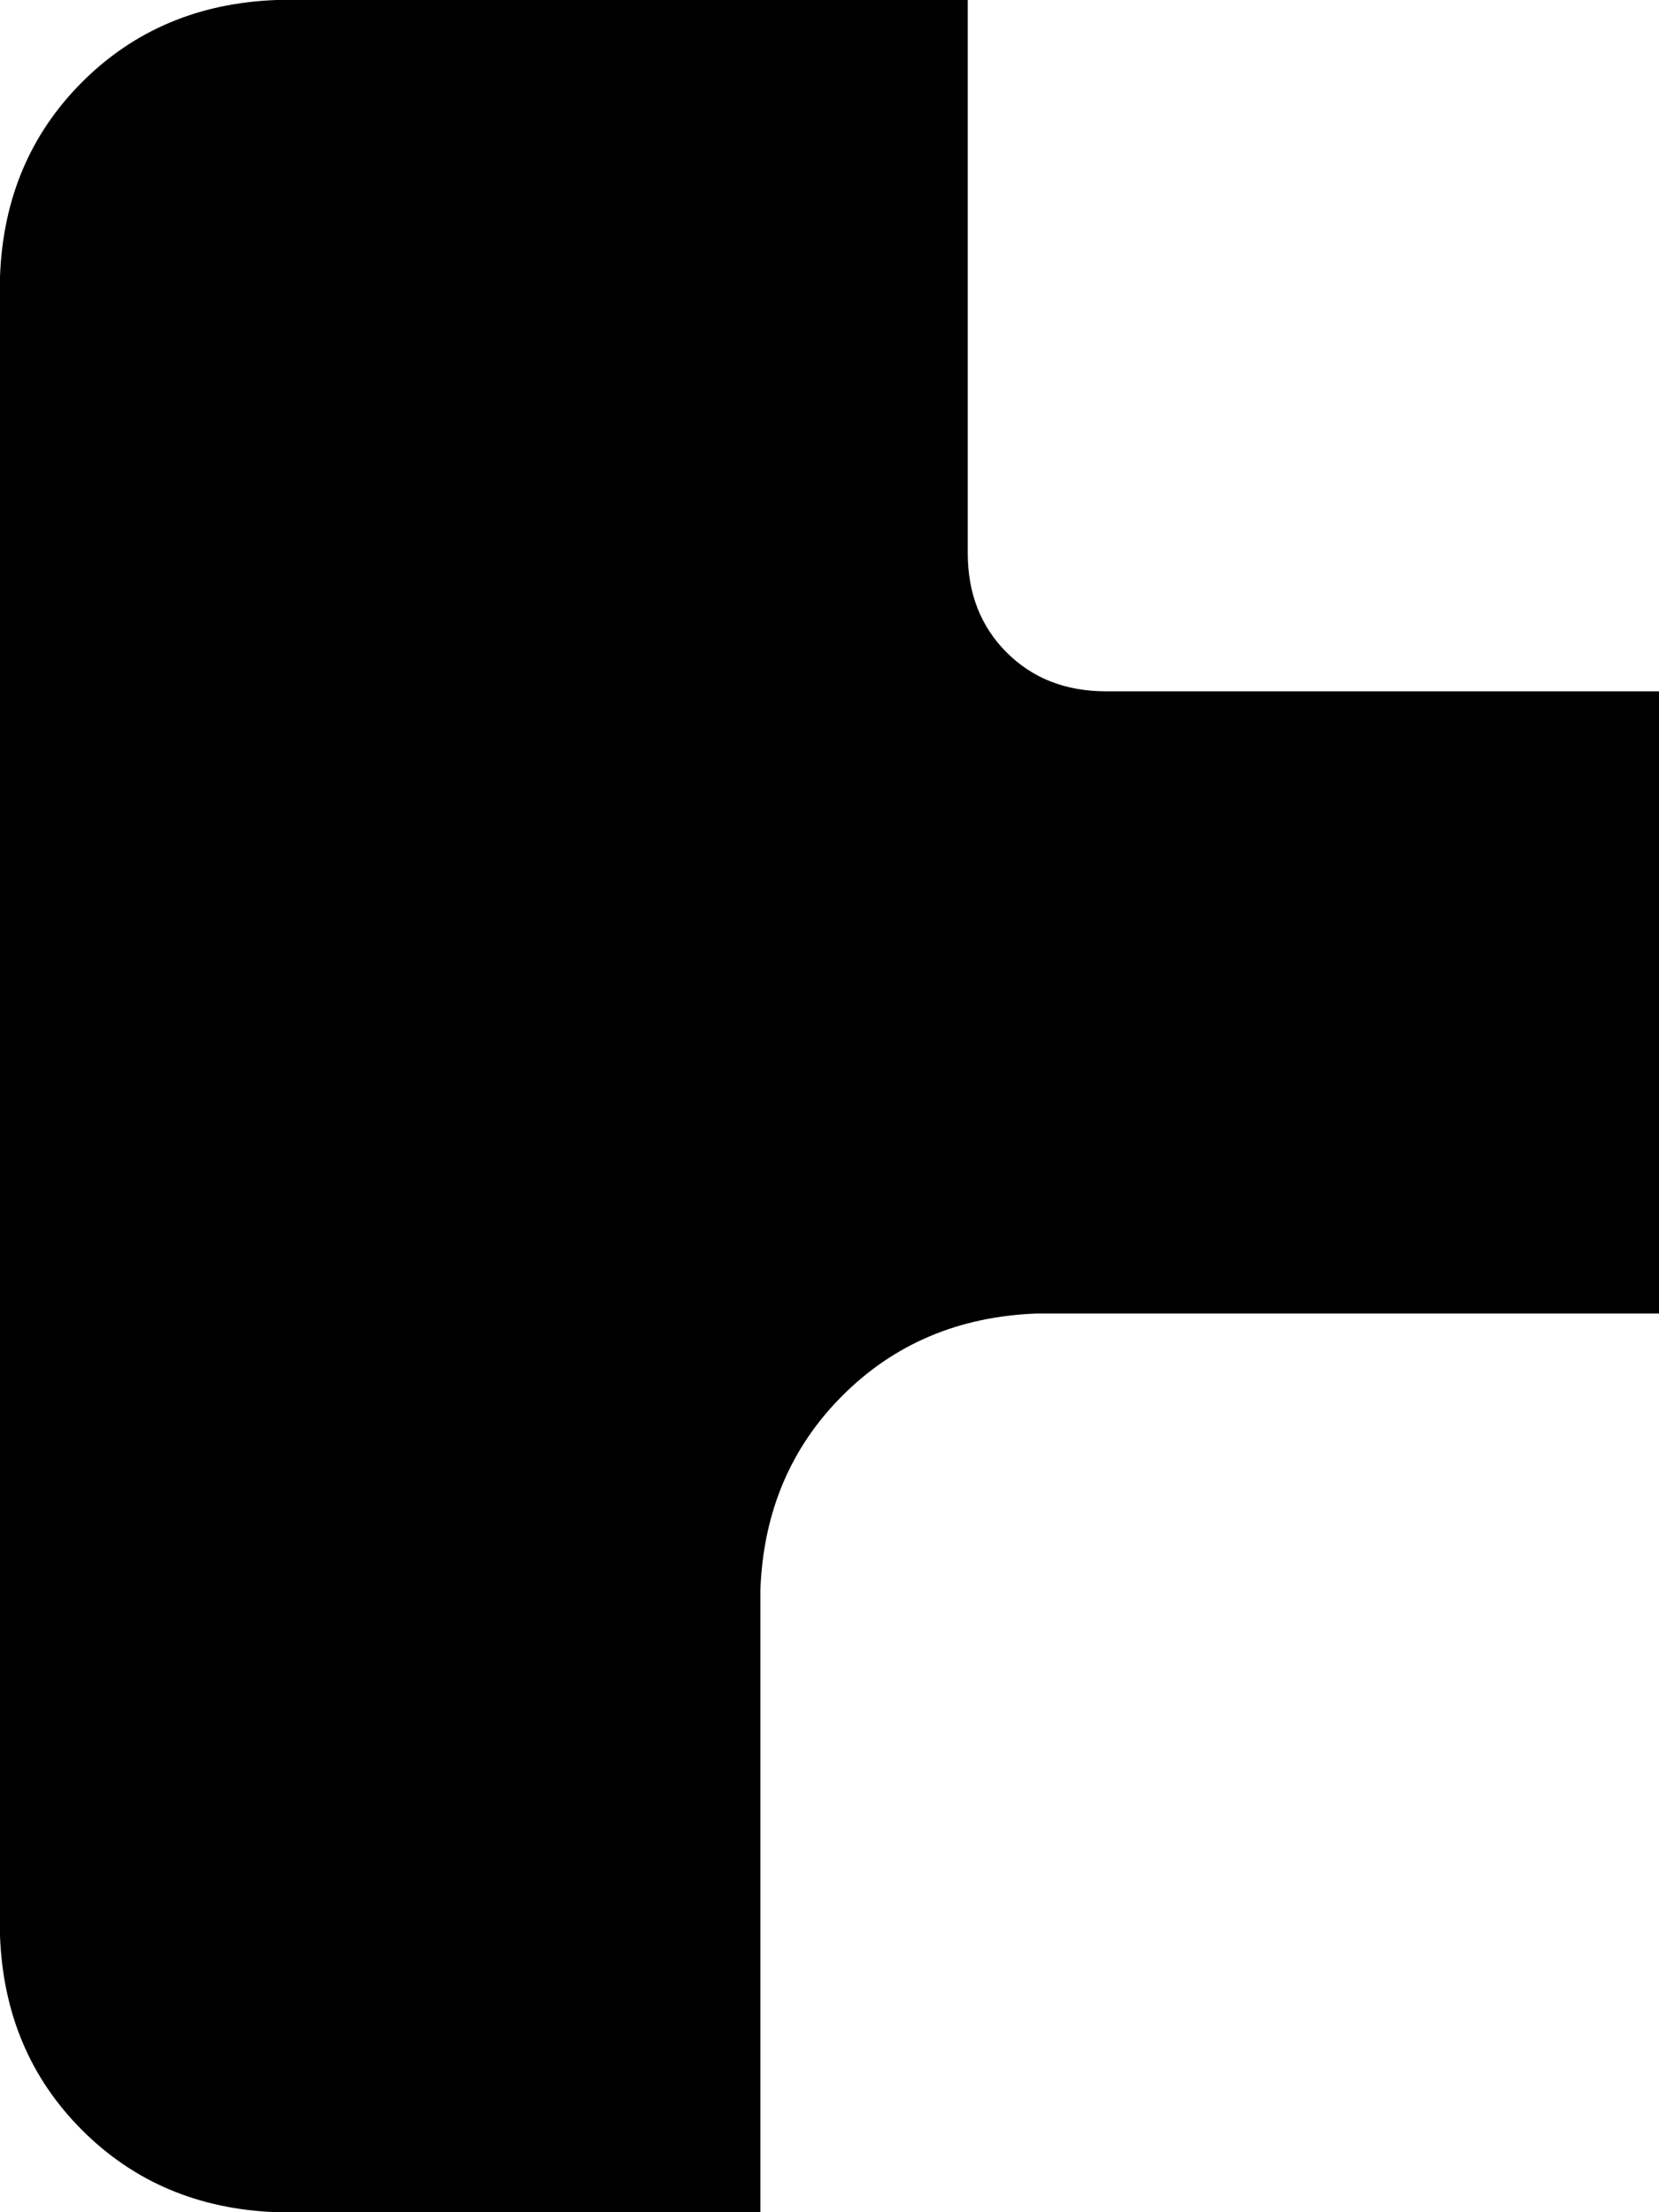 <svg xmlns="http://www.w3.org/2000/svg" viewBox="0 0 384 512">
    <path d="M 0 64 Q 1 37 19 19 L 19 19 Q 37 1 64 0 L 224 0 L 224 128 Q 224 142 233 151 Q 242 160 256 160 L 384 160 L 384 304 L 240 304 Q 213 305 195 323 Q 177 341 176 368 L 176 512 L 64 512 Q 37 511 19 493 Q 1 475 0 448 L 0 64 L 0 64 Z"/>
</svg>
